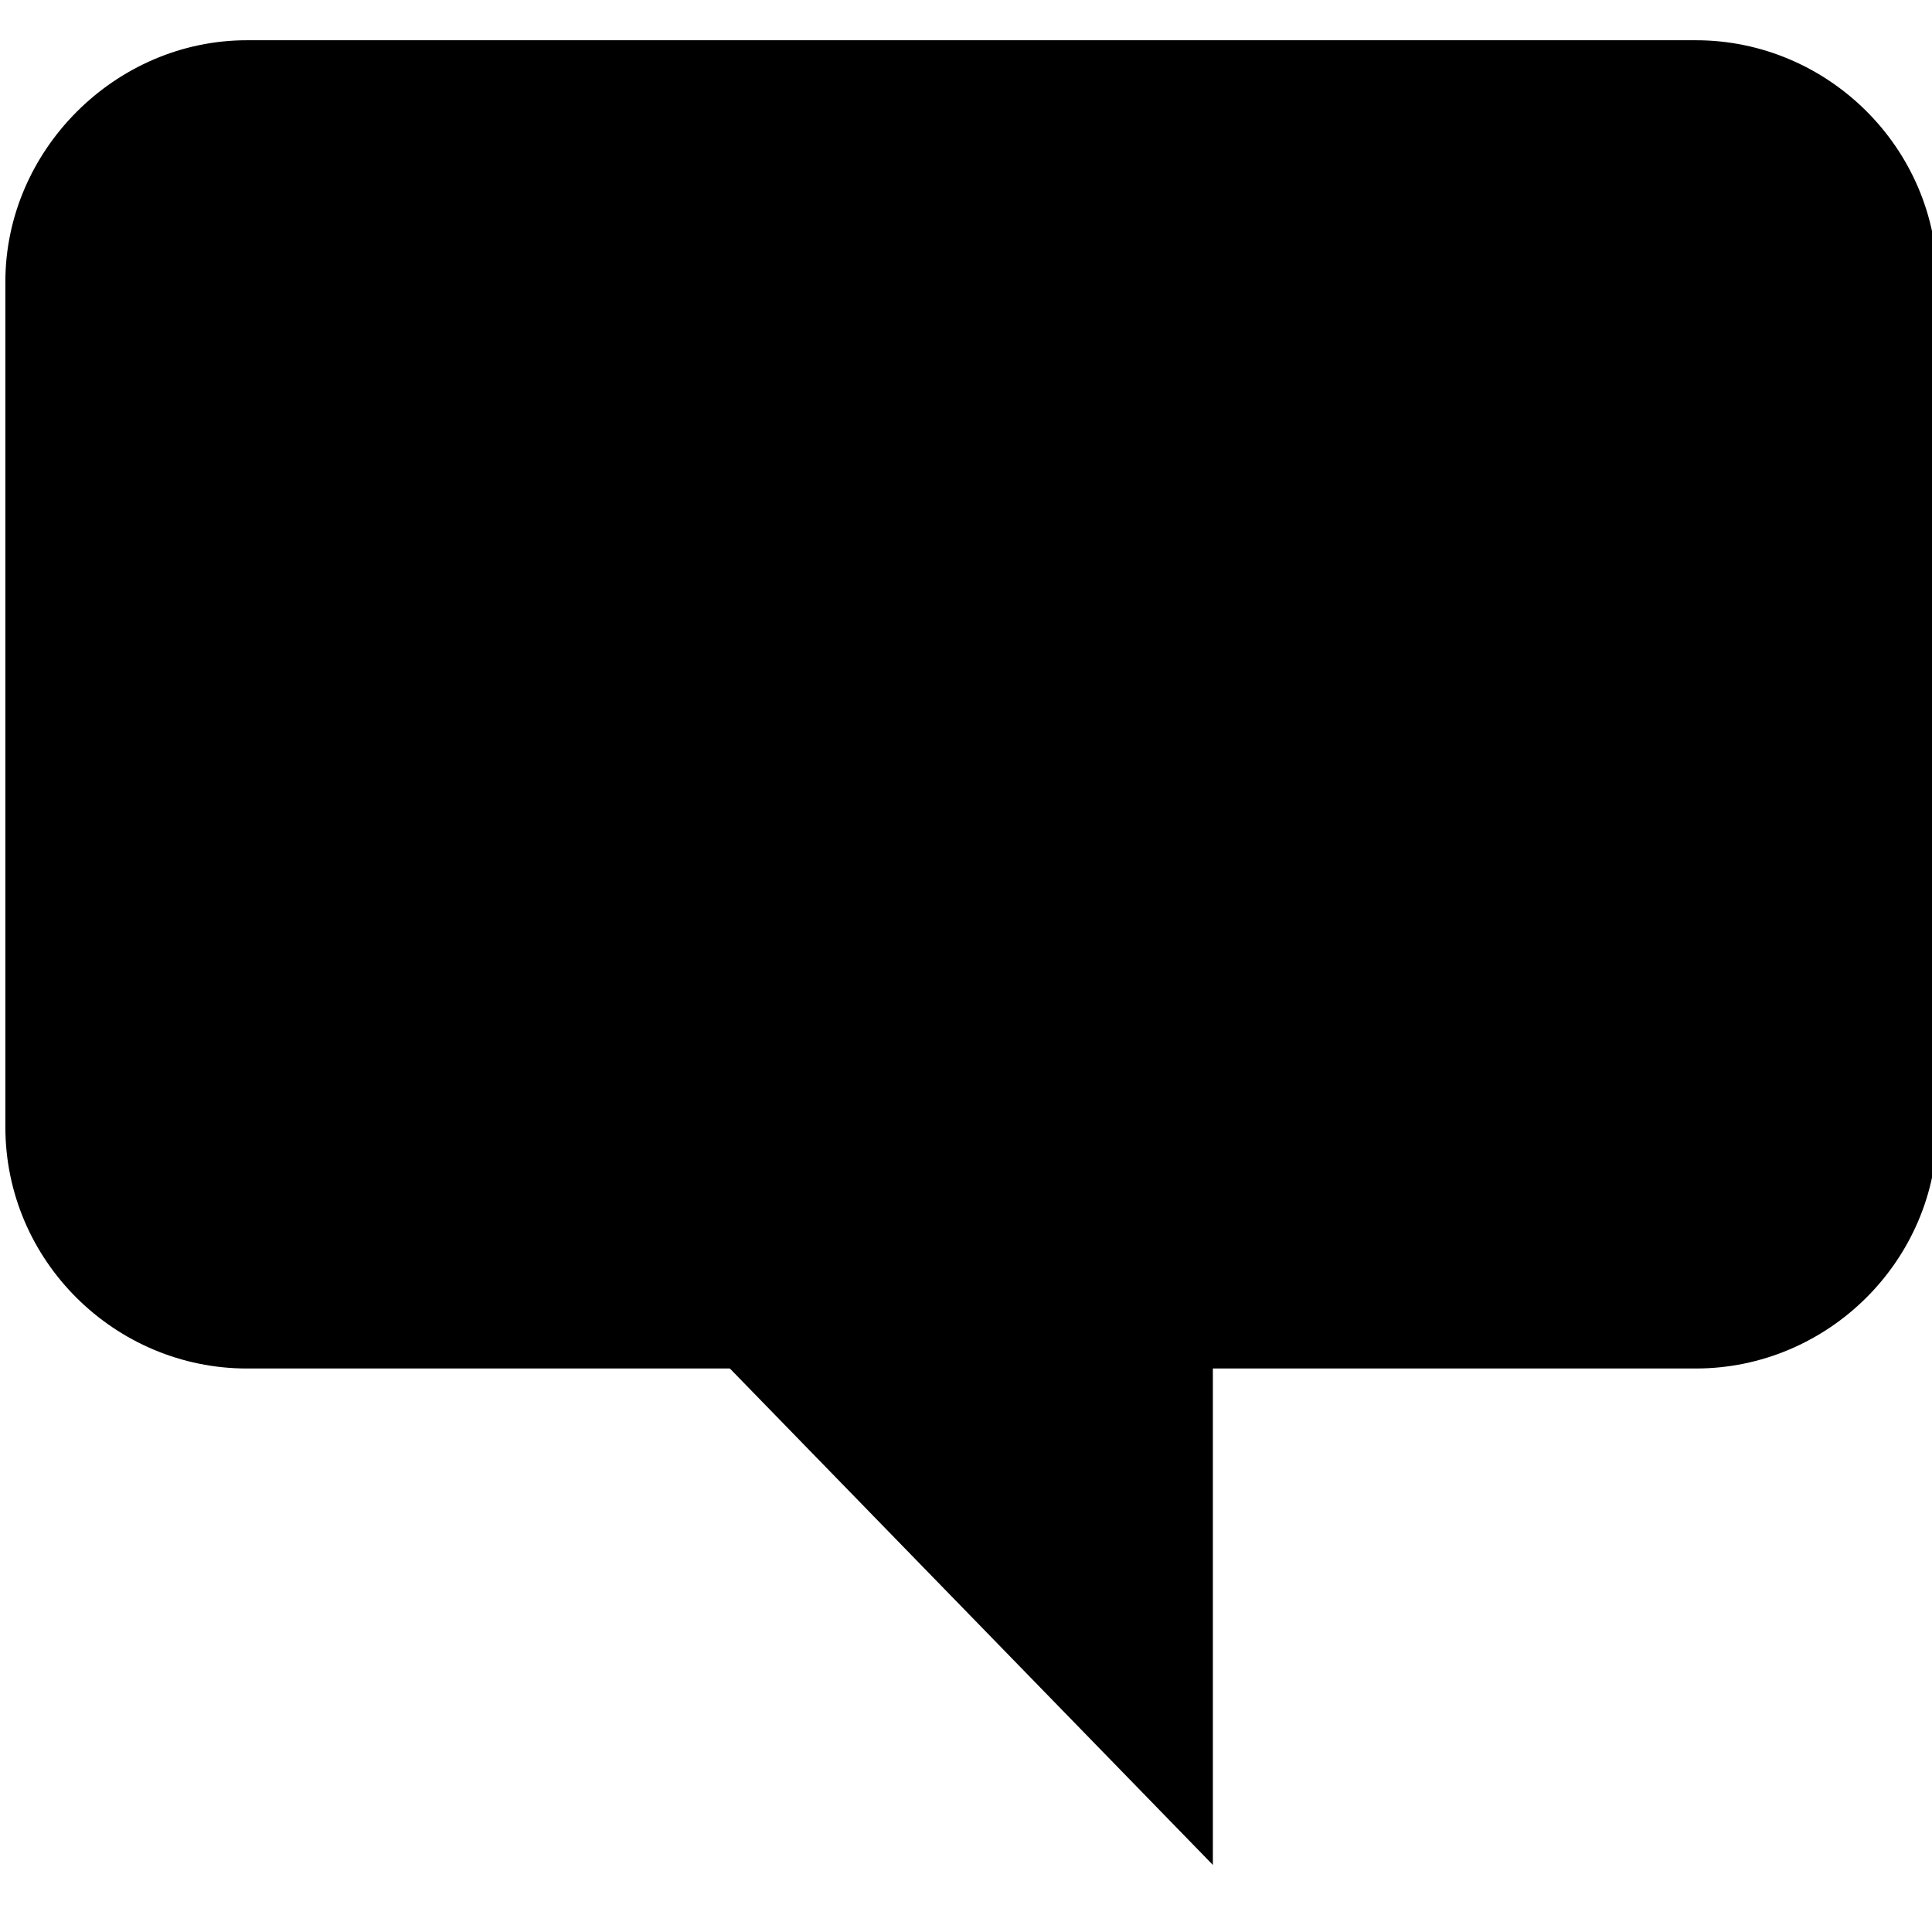 <?xml version="1.0" encoding="utf-8"?>
<!-- Generator: Adobe Illustrator 18.1.1, SVG Export Plug-In . SVG Version: 6.00 Build 0)  -->
<svg version="1.1" id="レイヤー_1" xmlns="http://www.w3.org/2000/svg" xmlns:xlink="http://www.w3.org/1999/xlink" x="0px"
	 y="0px" viewBox="0 0 72 72" enable-background="new 0 0 72 72" xml:space="preserve">
<path d="M63.2,1.5h-54c-4.9,0-9,4.1-9,9V42c0,5,4.1,9,9,9h18l18,18.5V51h18c4.9,0,9-4,9-9V10.5C72.2,5.5,68.1,1.5,63.2,1.5z"/>
</svg>
